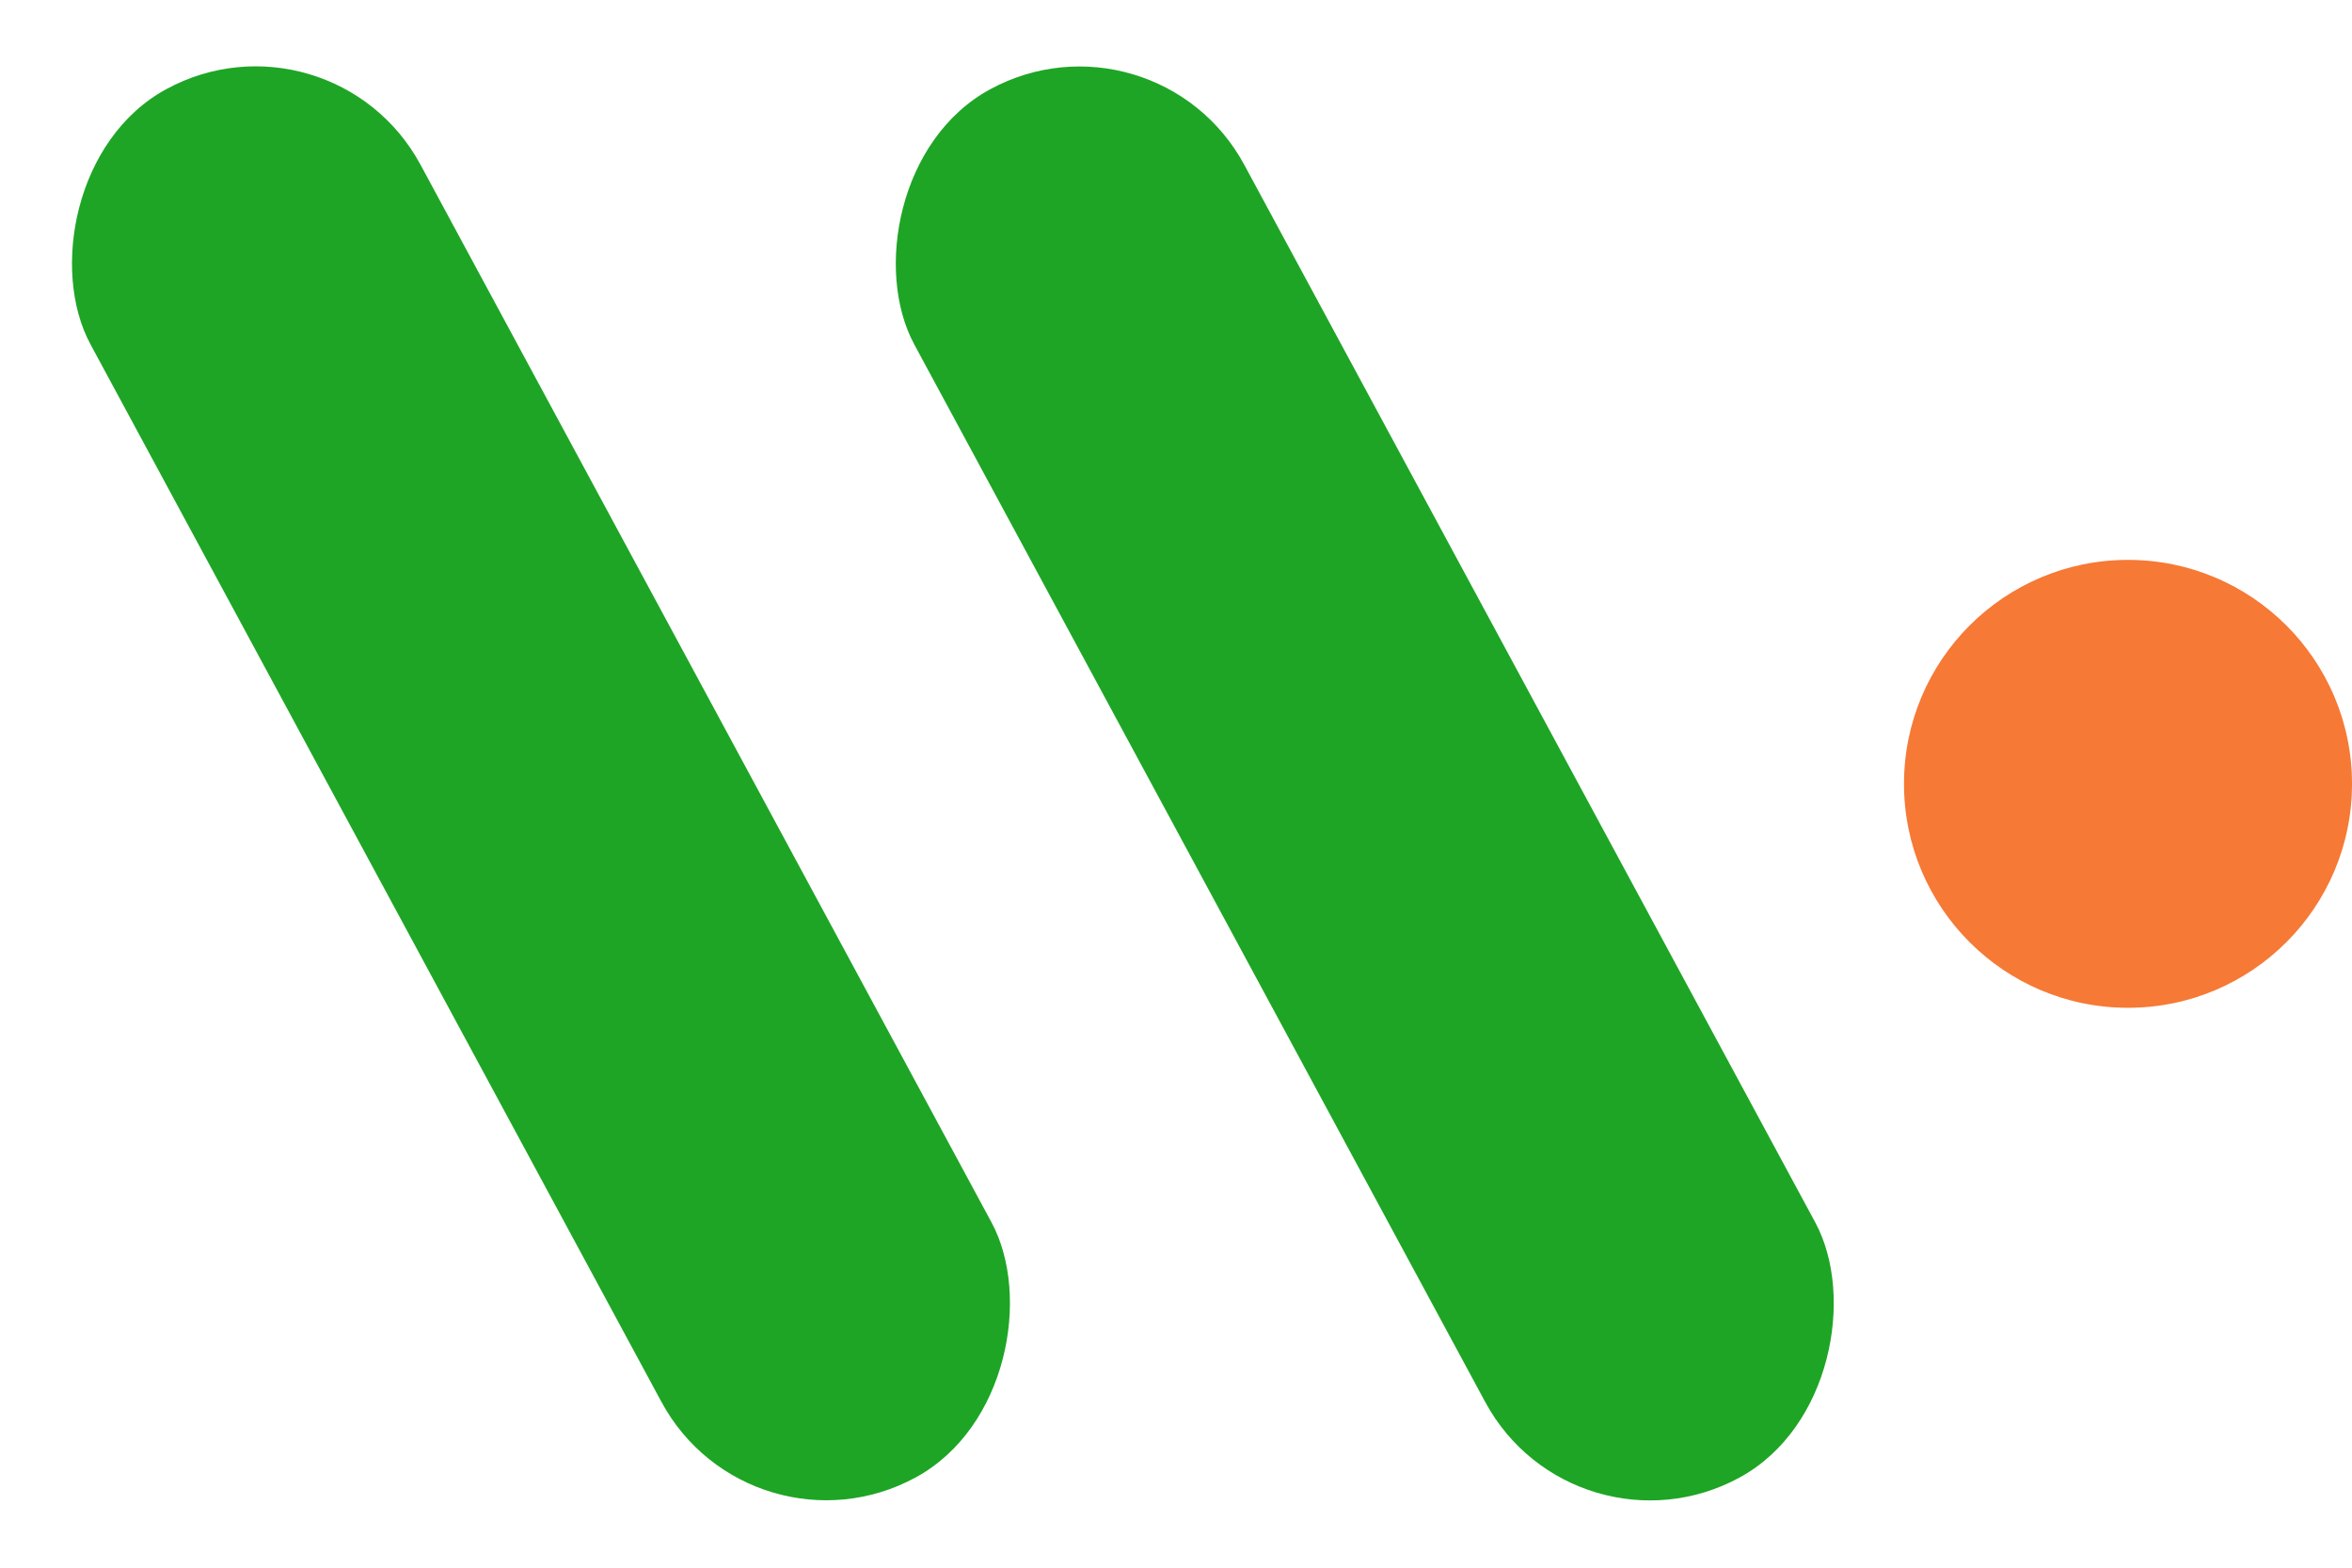<svg xmlns="http://www.w3.org/2000/svg" xmlns:xlink="http://www.w3.org/1999/xlink" fill="none" version="1.1" width="21" height="14" viewBox="0 0 21 14"><g style="mix-blend-mode:passthrough" transform="matrix(-1,0,0,1,42,0)"><g style="mix-blend-mode:passthrough" transform="matrix(0.878,0.478,-0.475,0.88,3.858,-15.155)"><rect x="31.696" y="0" width="3.356" height="14.088" rx="1.678" fill="#1EA525" fill-opacity="1"/></g><g style="mix-blend-mode:passthrough" transform="matrix(0.878,0.478,-0.475,0.88,4.754,-18.673)"><rect x="39.053" y="0" width="3.356" height="14.088" rx="1.678" fill="#1EA525" fill-opacity="1"/></g><g style="mix-blend-mode:passthrough"><ellipse cx="23" cy="7" rx="2" ry="2" fill="#F67935" fill-opacity="1"/></g></g></svg>